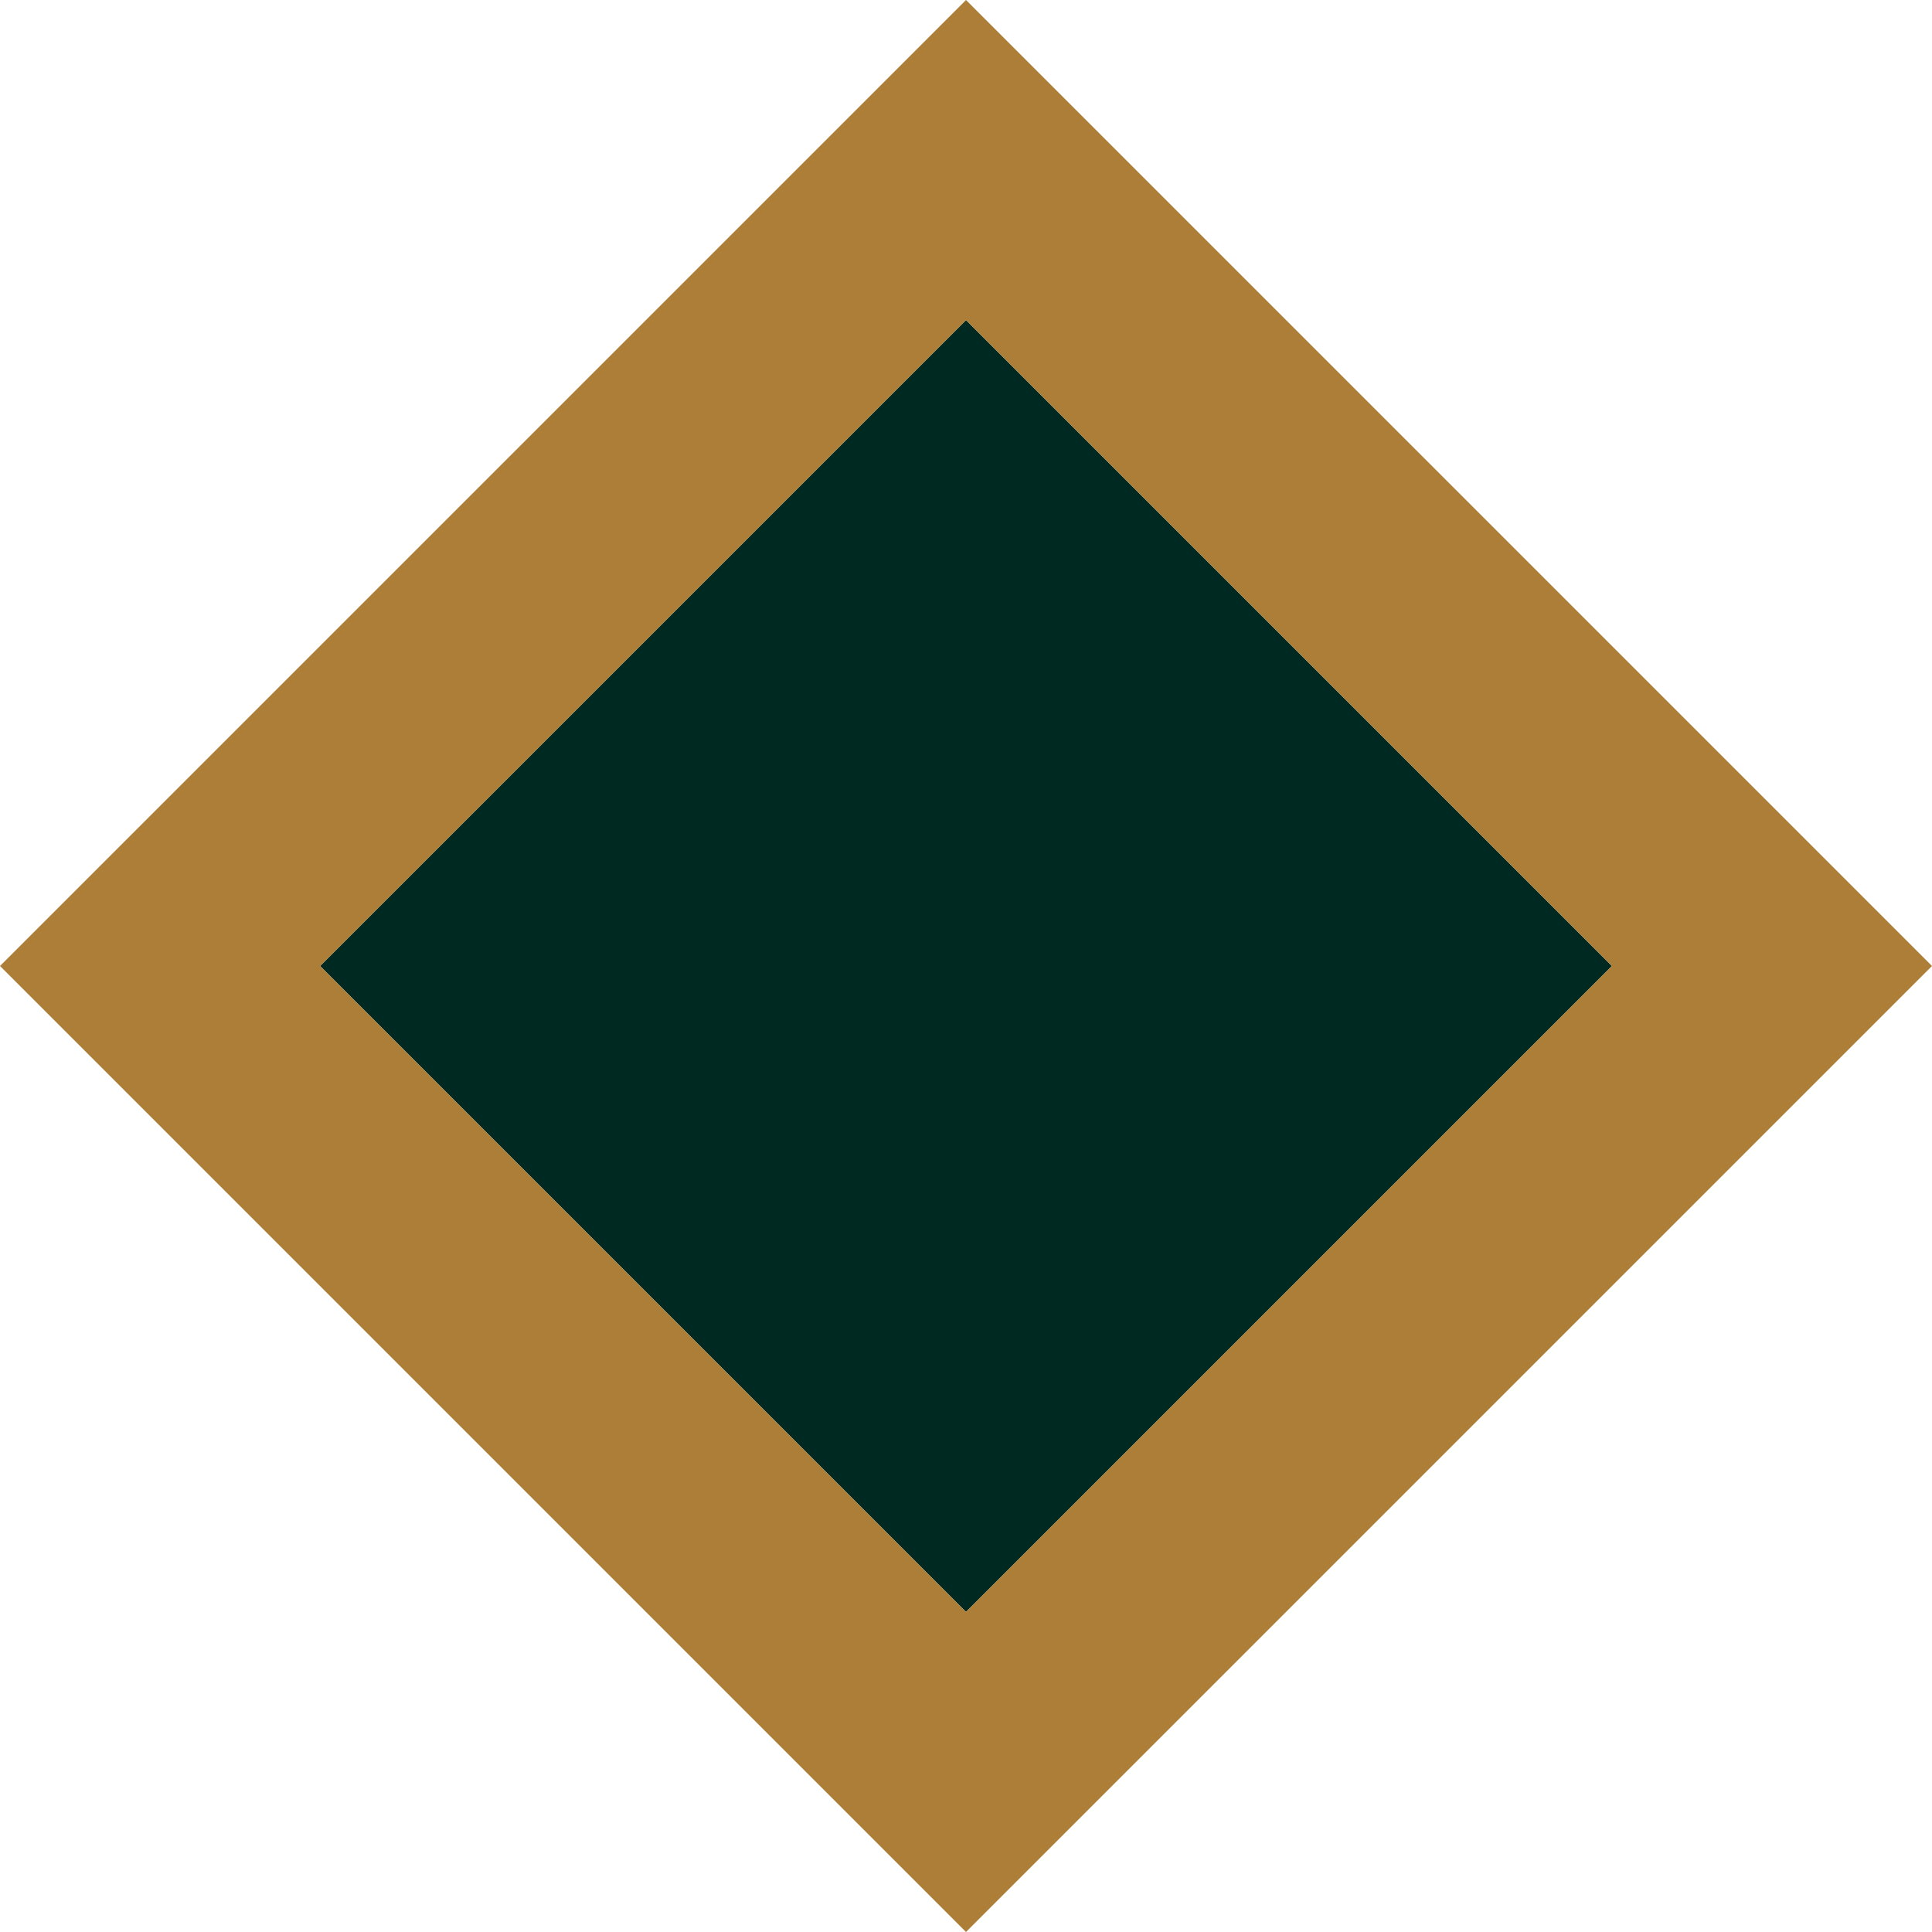 <svg width="10" height="10" viewBox="0 0 10 10" fill="none" xmlns="http://www.w3.org/2000/svg"><path fill-rule="evenodd" clip-rule="evenodd" d="M5 8.343 8.343 5 5 1.657 1.657 5 5 8.343Z" fill="#002921"/><path fill-rule="evenodd" clip-rule="evenodd" d="m0 5 5-5 5 5-5 5-5-5Zm5 3.343L8.343 5 5 1.657 1.657 5 5 8.343Z" fill="#AD7E37"/></svg>